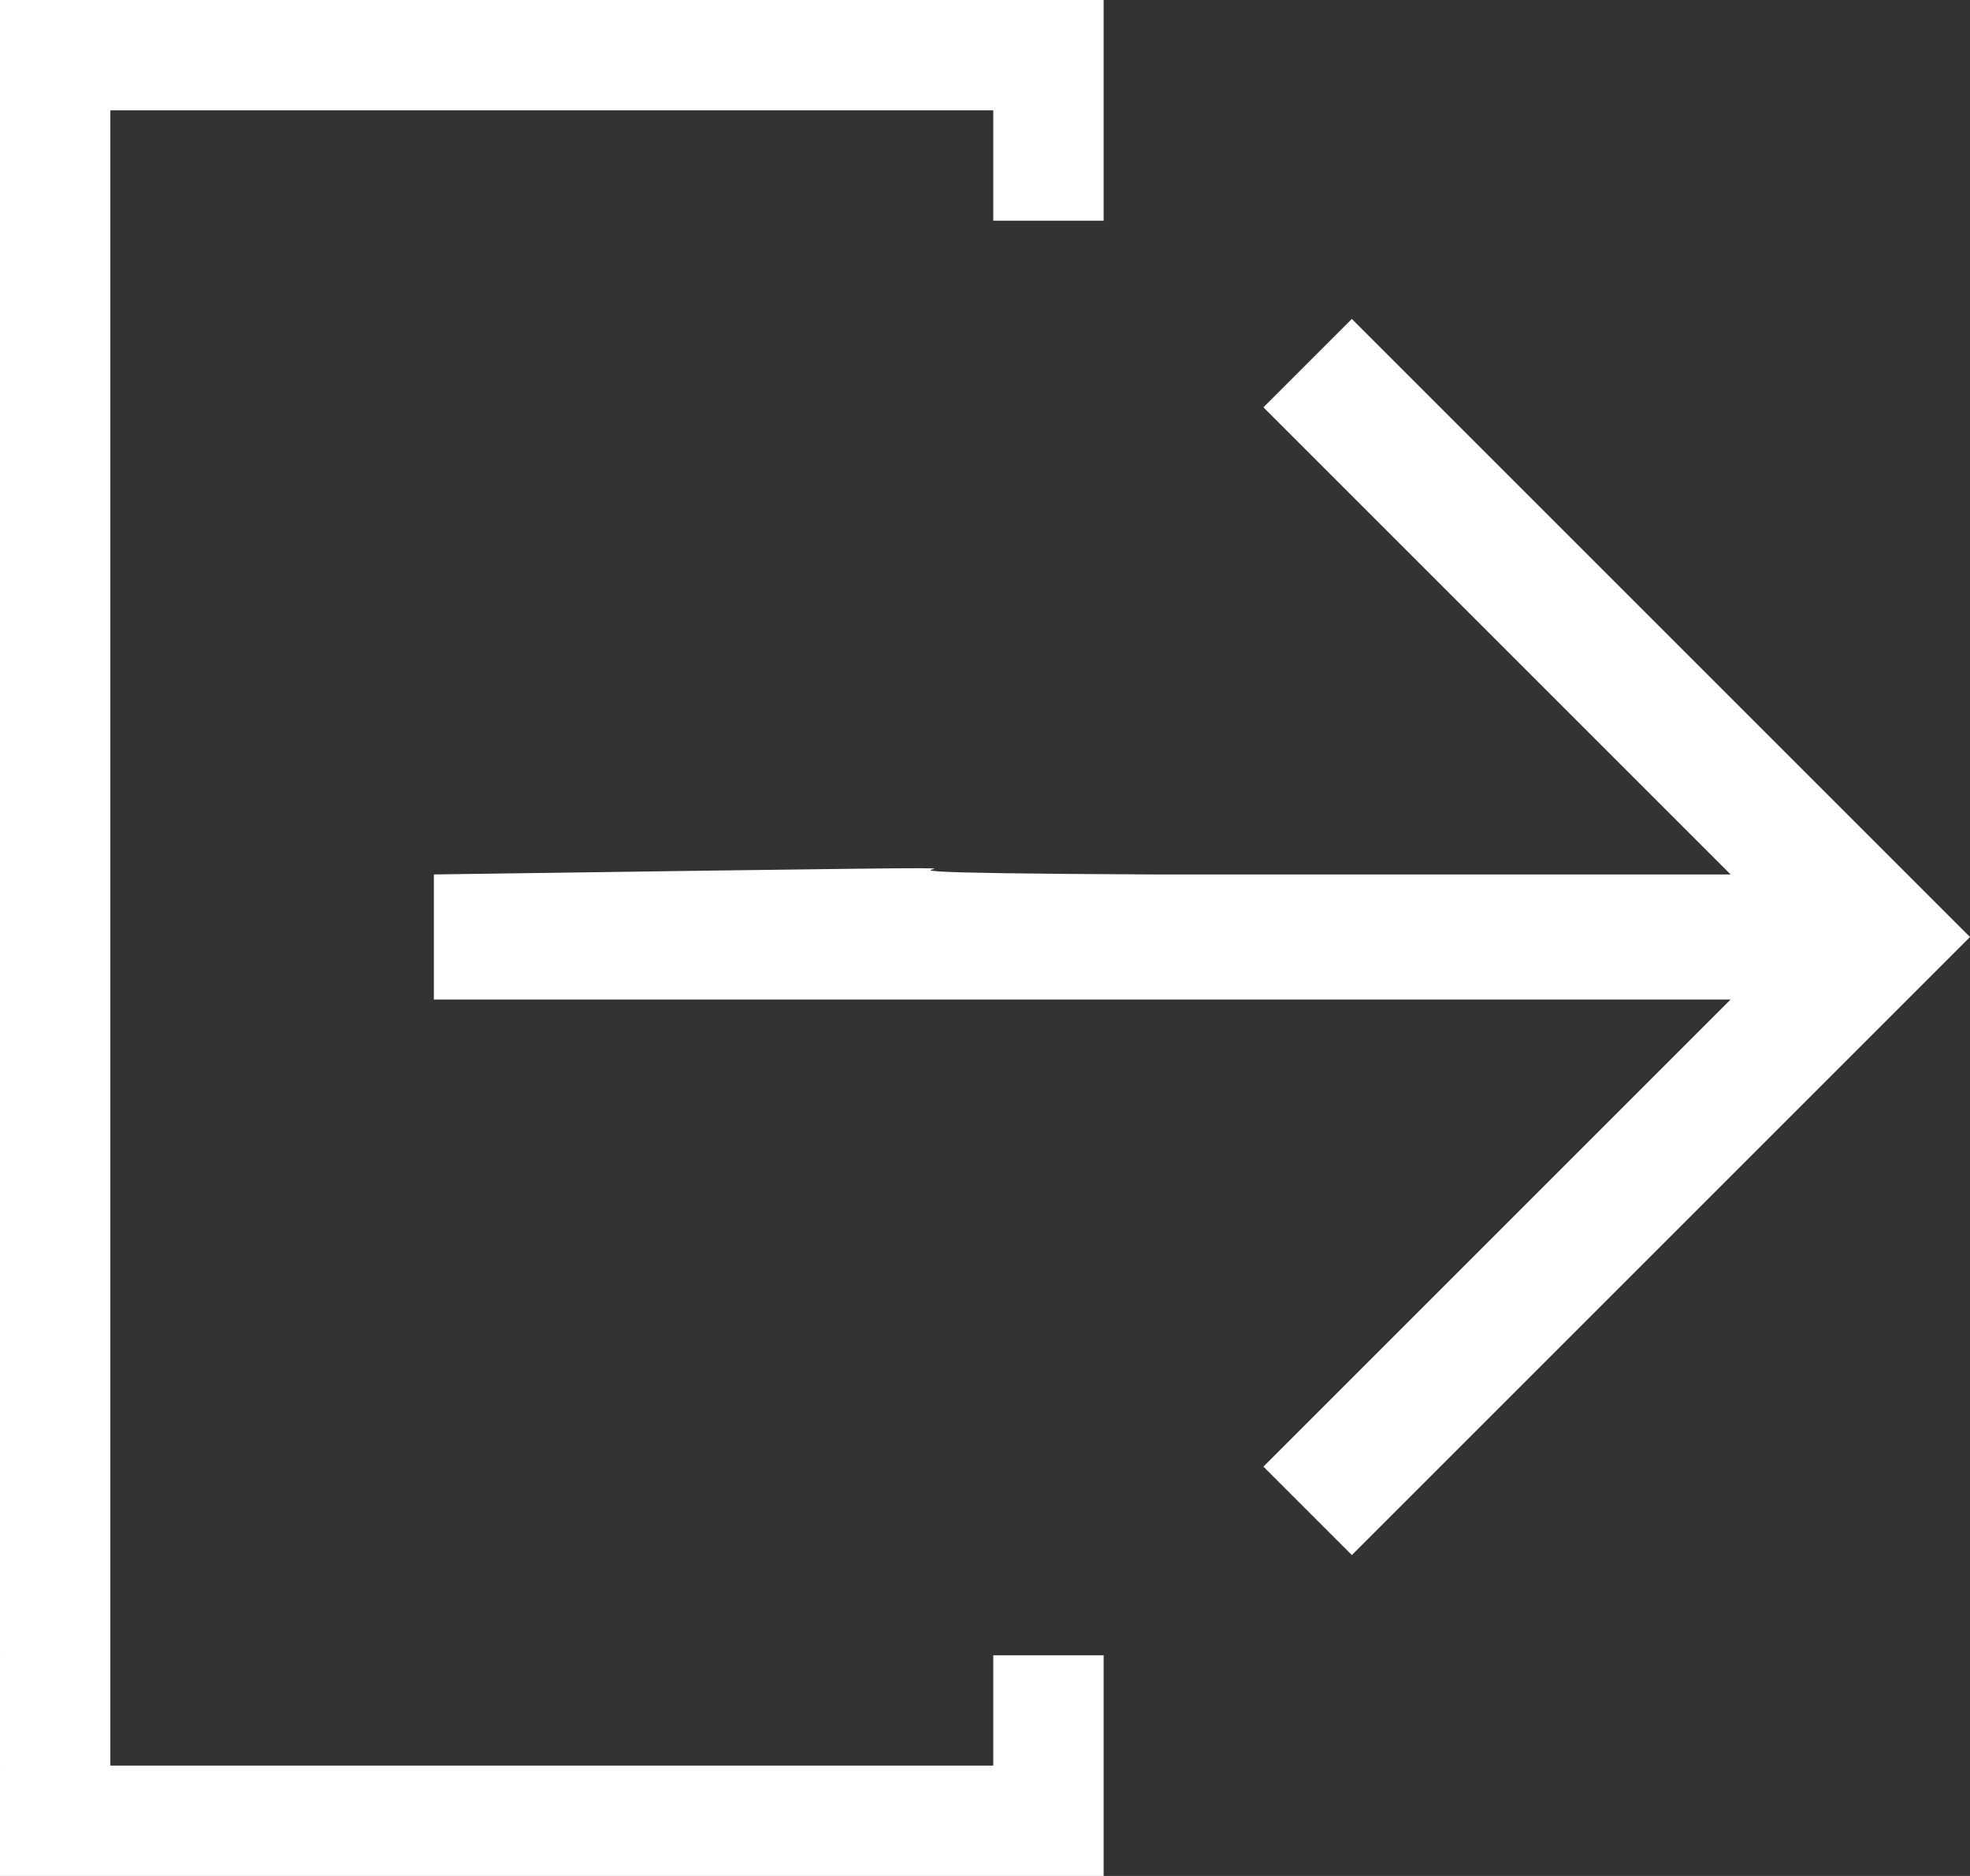 <svg width="840" height="800" viewBox="0 0 840 800" fill="none" xmlns="http://www.w3.org/2000/svg">
<rect x="0" y="0" width="840" height="800" fill="#333333" stroke="none"/>
<path fill-rule="evenodd" clip-rule="evenodd" d="M491.68 372.907H737.92L538.72 173.707L576.427 136L840 399.573L576.427 663.147L538.72 625.44L737.92 426.24H491.68C491.68 426.24 413 426.24 185 426.24V372.907C573.678 367.471 263.25 371.885 491.68 372.907Z" fill="white"/>
<path fill-rule="evenodd" clip-rule="evenodd" d="M-3.49691e-05 0L470.588 -2.05701e-05L470.588 94.12L423.53 94.12L423.53 47.059L47.059 47.059L47.059 752.942L423.53 752.942L423.53 705.883L470.588 705.883L470.588 800L0.001 800L-3.49691e-05 0Z" fill="white"/>
</svg>
